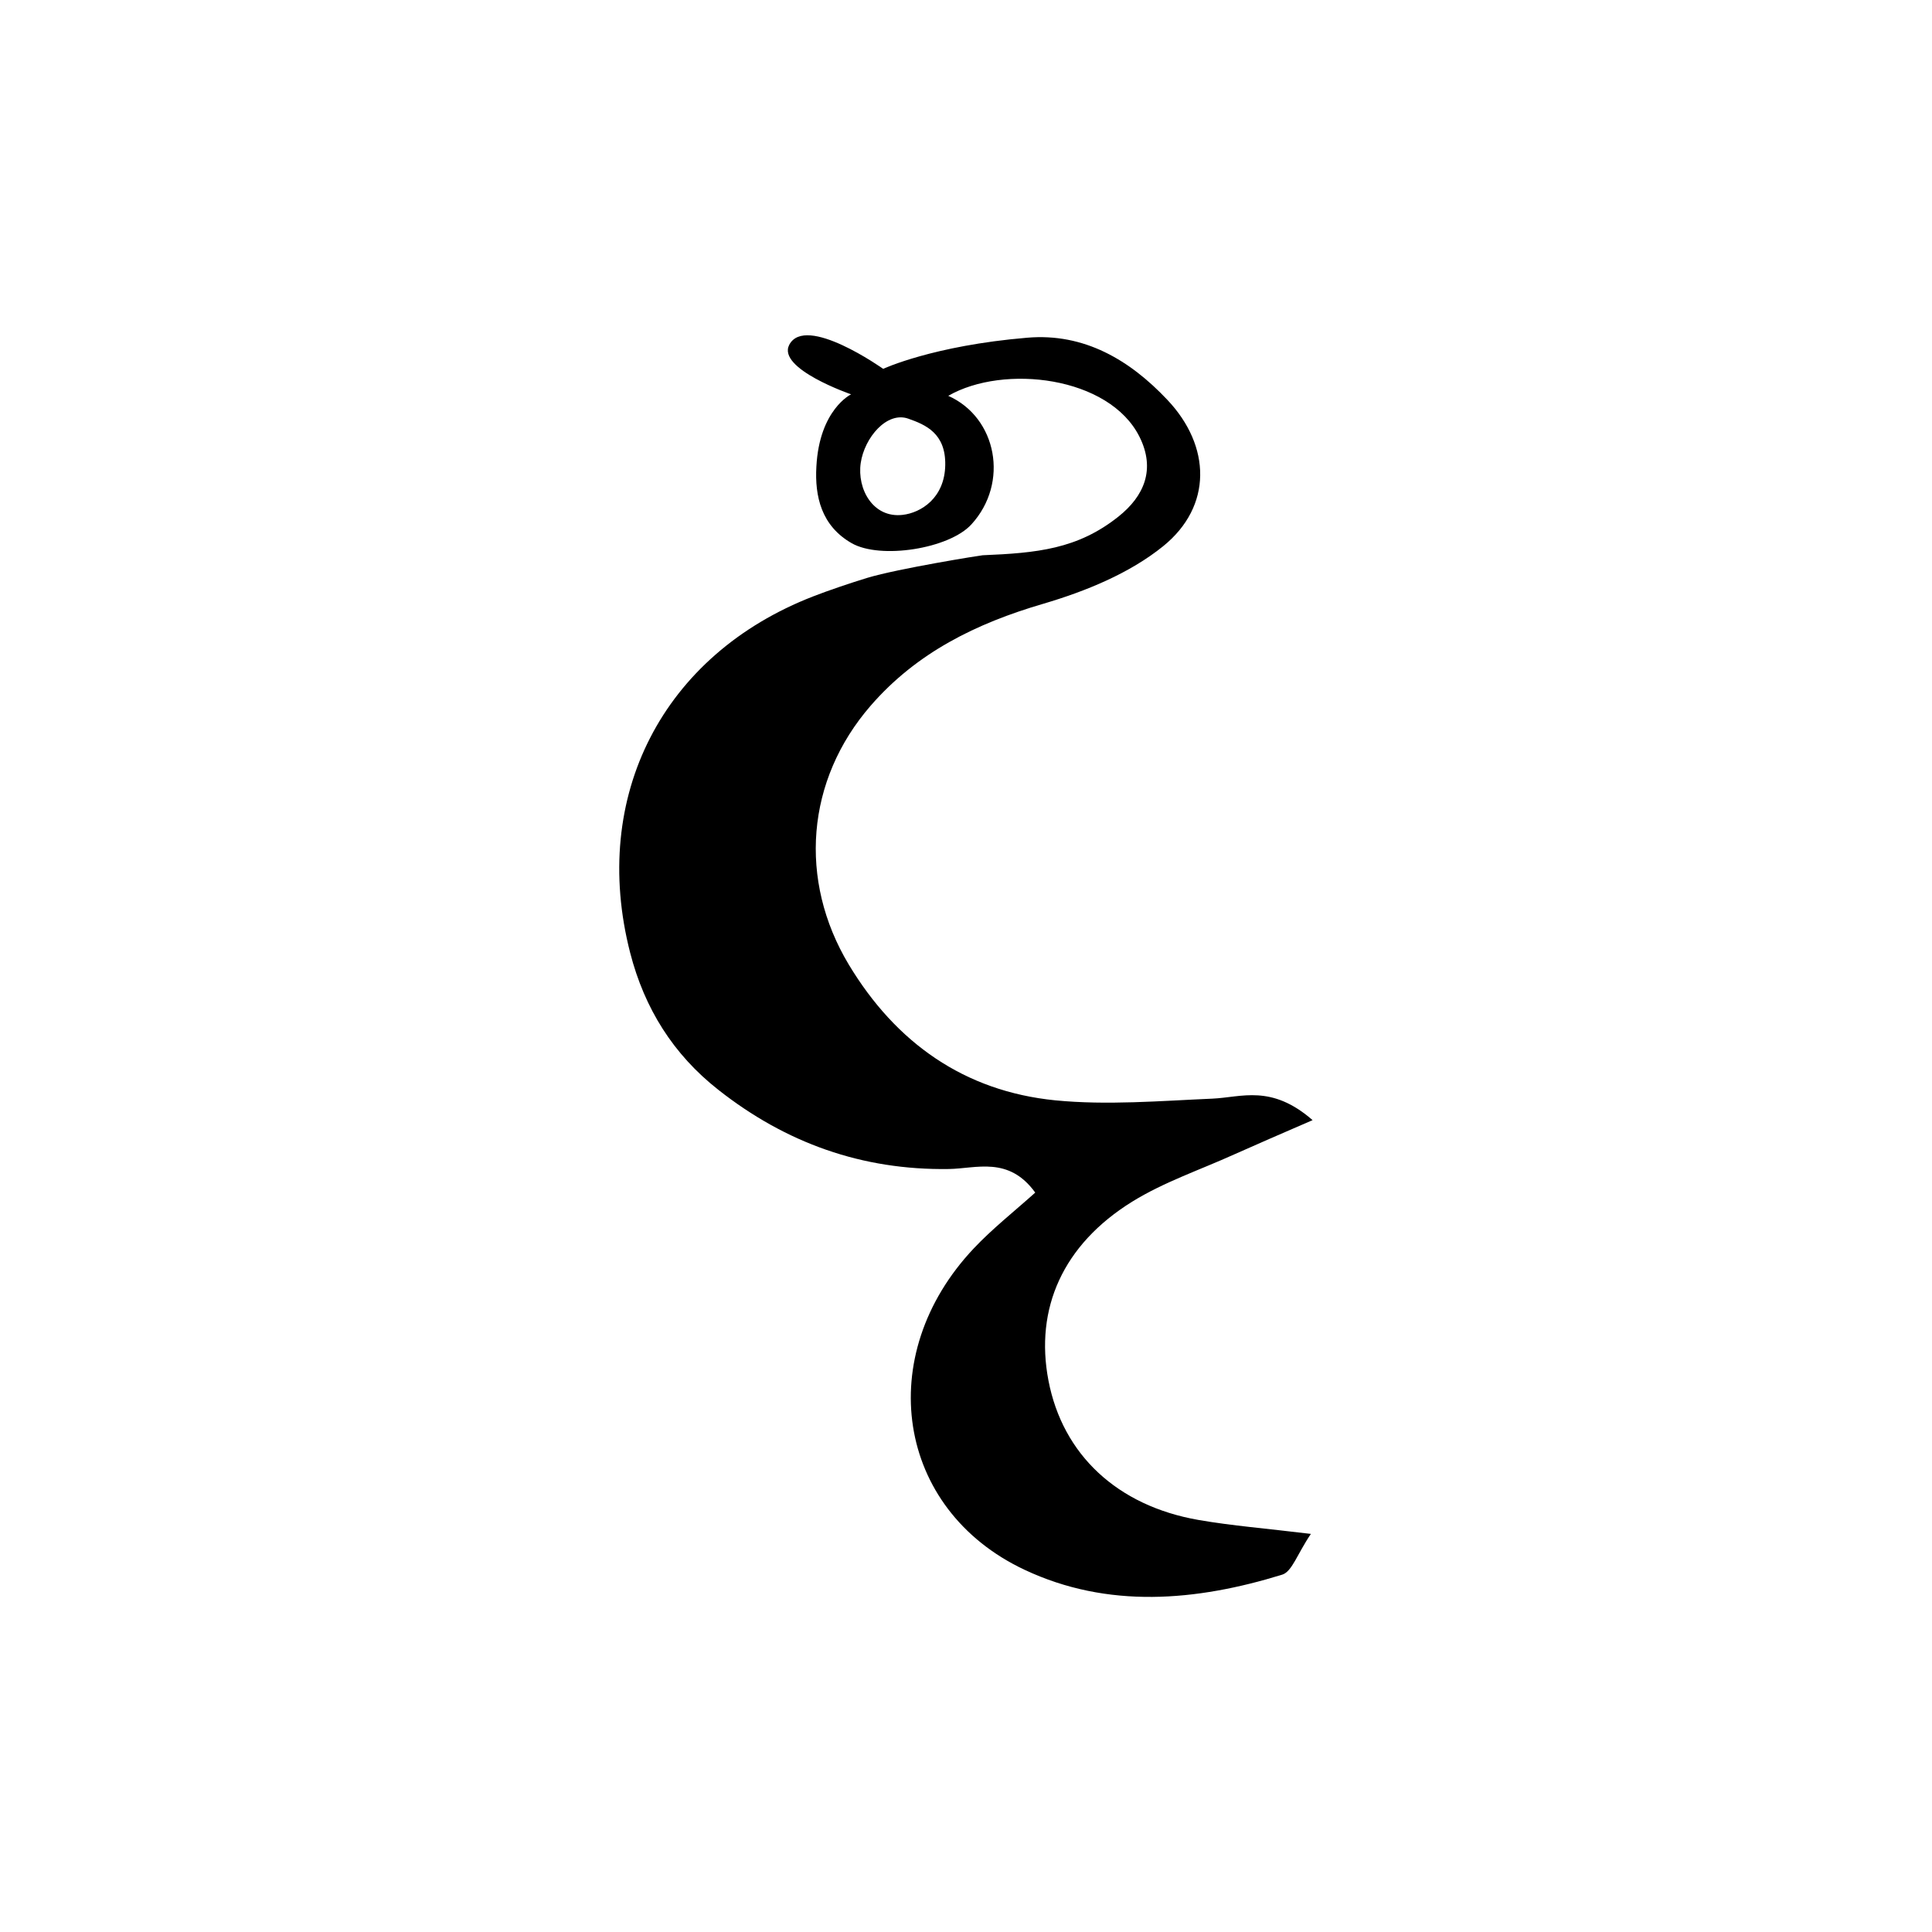 <svg xmlns="http://www.w3.org/2000/svg" viewBox="0 0 1024 1024">
    <path d="M600.1 636.9c16.8-10.4 36.1-16.9 54.2-25.1 11.6-5.2 23.2-10.2 41.4-18.1-21.9-19.1-37.6-12.1-53-11.4-27.8 1.2-55.9 3.6-83.4.9-48.1-4.8-84.4-30.4-109.4-71.9-26.9-44.8-22.7-97.8 11.6-137.3 24.4-28.1 55.9-43.6 91.5-54 22.4-6.6 45.7-16.1 63.5-30.5 26.2-21.2 25.4-53.1 2.2-77.6-19.9-21.1-44.1-35.5-74.3-32.9-50 4.2-76.3 16.5-76.3 16.5s-41.2-29.3-49.8-12.7c-6.5 12.7 32.8 26.2 32.8 26.2s-16.8 8-18.4 38.3c-.9 15.7 2.6 31.4 18.7 40.6 15.2 8.7 51.7 3 63.5-10 20.1-22 13.5-56.6-12.3-68.1 29.3-16.9 85.4-10.4 101.4 21.8 8.5 17.1 2.5 31.3-11.2 42.2-21.7 17.3-43.3 19.3-72 20.5-.7 0-44.6 7-61.2 12-8.8 2.7-20.4 6.6-28.6 9.8C351.3 347 312.7 422 334 505c7.6 29.5 22.8 53.8 46.7 72.6 35.8 28.2 76.2 42.7 122.2 42 14.5-.2 31.7-7 45.8 12.5-11.5 10.3-22.8 19.2-32.6 29.6-53.5 56.7-41.3 138.2 26.9 170.3 44.2 20.8 90.9 16.7 136.6 2.6 5.2-1.6 8-11 15.2-21.6-23.7-2.9-41.8-4.3-59.6-7.4-43.1-7.5-72-34.7-79.5-73.9-7.3-38.1 7.6-72 44.4-94.8zm-121.7-364c-15.7 1.8-24.2-13.7-22.2-27.5 2-13.5 13.9-27.5 25.2-23.5 9.1 3.2 19.9 7.7 19.6 24.6-.3 17.5-12.9 25.3-22.6 26.4z"/>
</svg>
